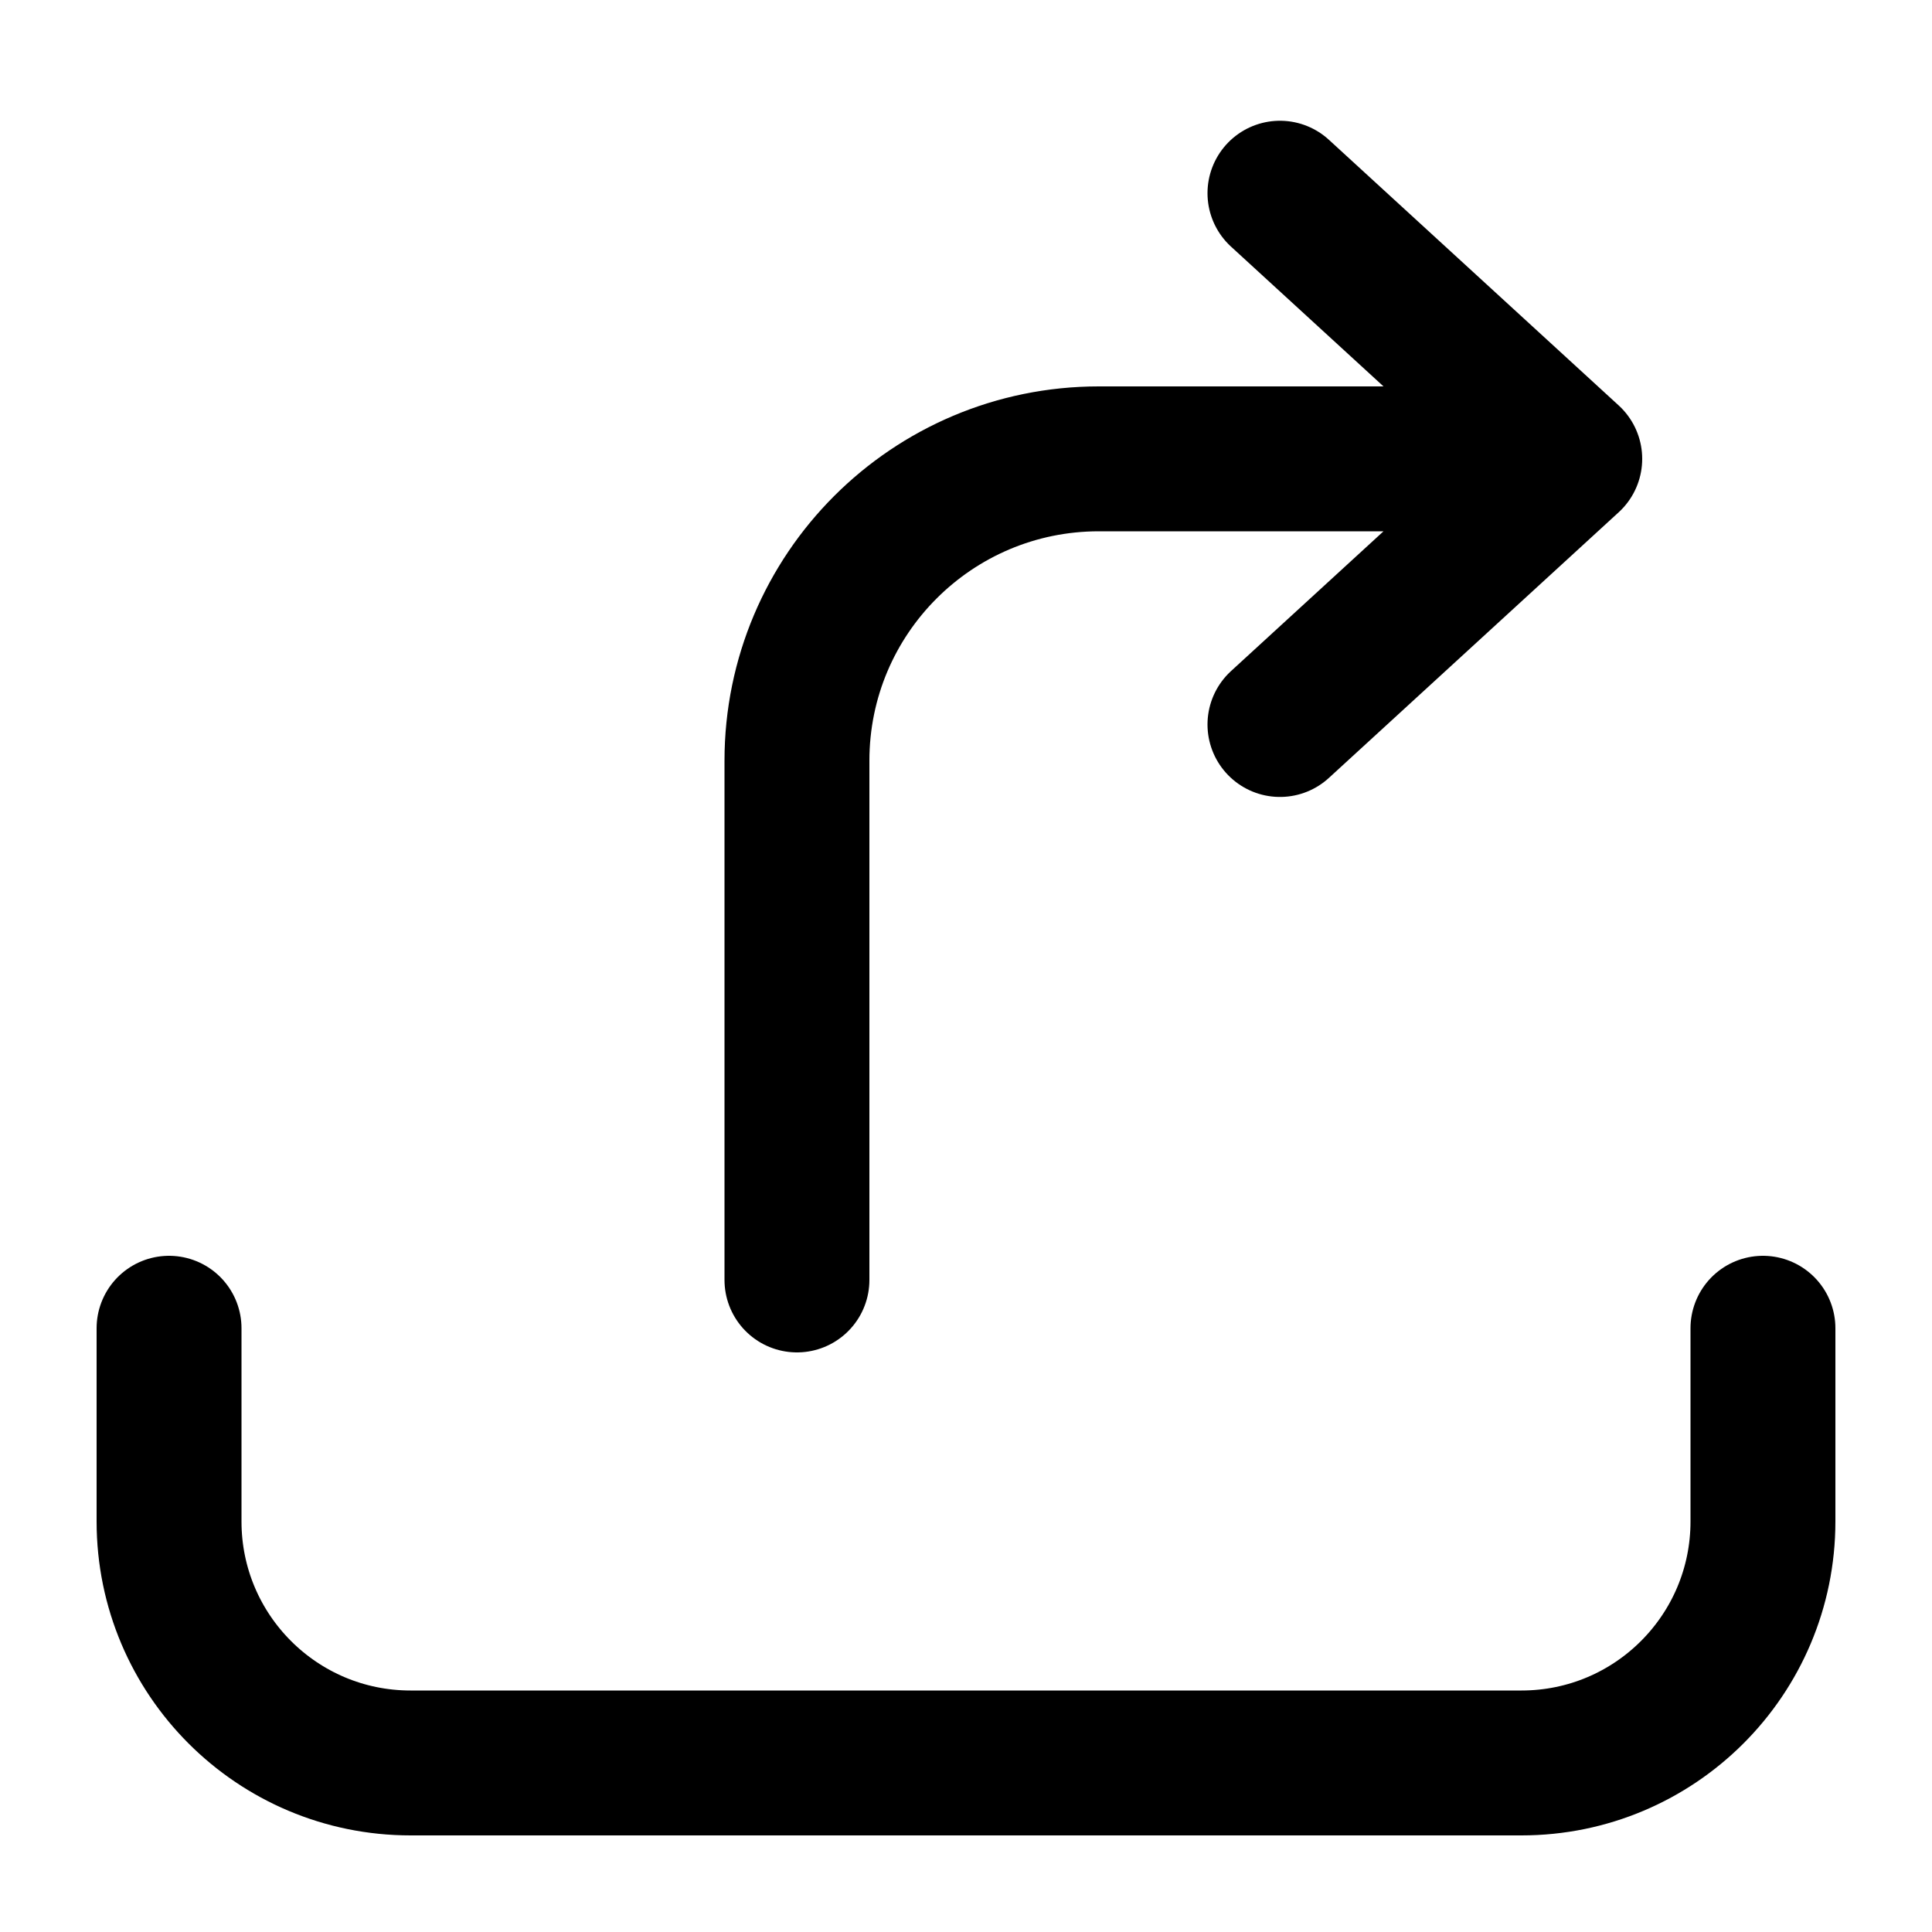 <svg
  width="20"
  height="20"
  viewBox="0 0 20 20"
  fill="none"
  xmlns="http://www.w3.org/2000/svg"
  data-fui-icon="true"
>
  <path
    d="M1.75 13.75L1.75 15.75C1.75 17.131 2.869 18.25 4.25 18.25L15.75 18.25C17.131 18.25 18.25 17.131 18.25 15.75L18.25 13.75M8.25 13.25V7.875C8.25 6.149 9.649 4.75 11.375 4.75L16.25 4.75M16.25 4.75L13.25 7.5M16.25 4.75L13.25 2"
    stroke="currentColor"
    stroke-width="1.5"
    stroke-linecap="round"
    stroke-linejoin="round"
  />
</svg>
